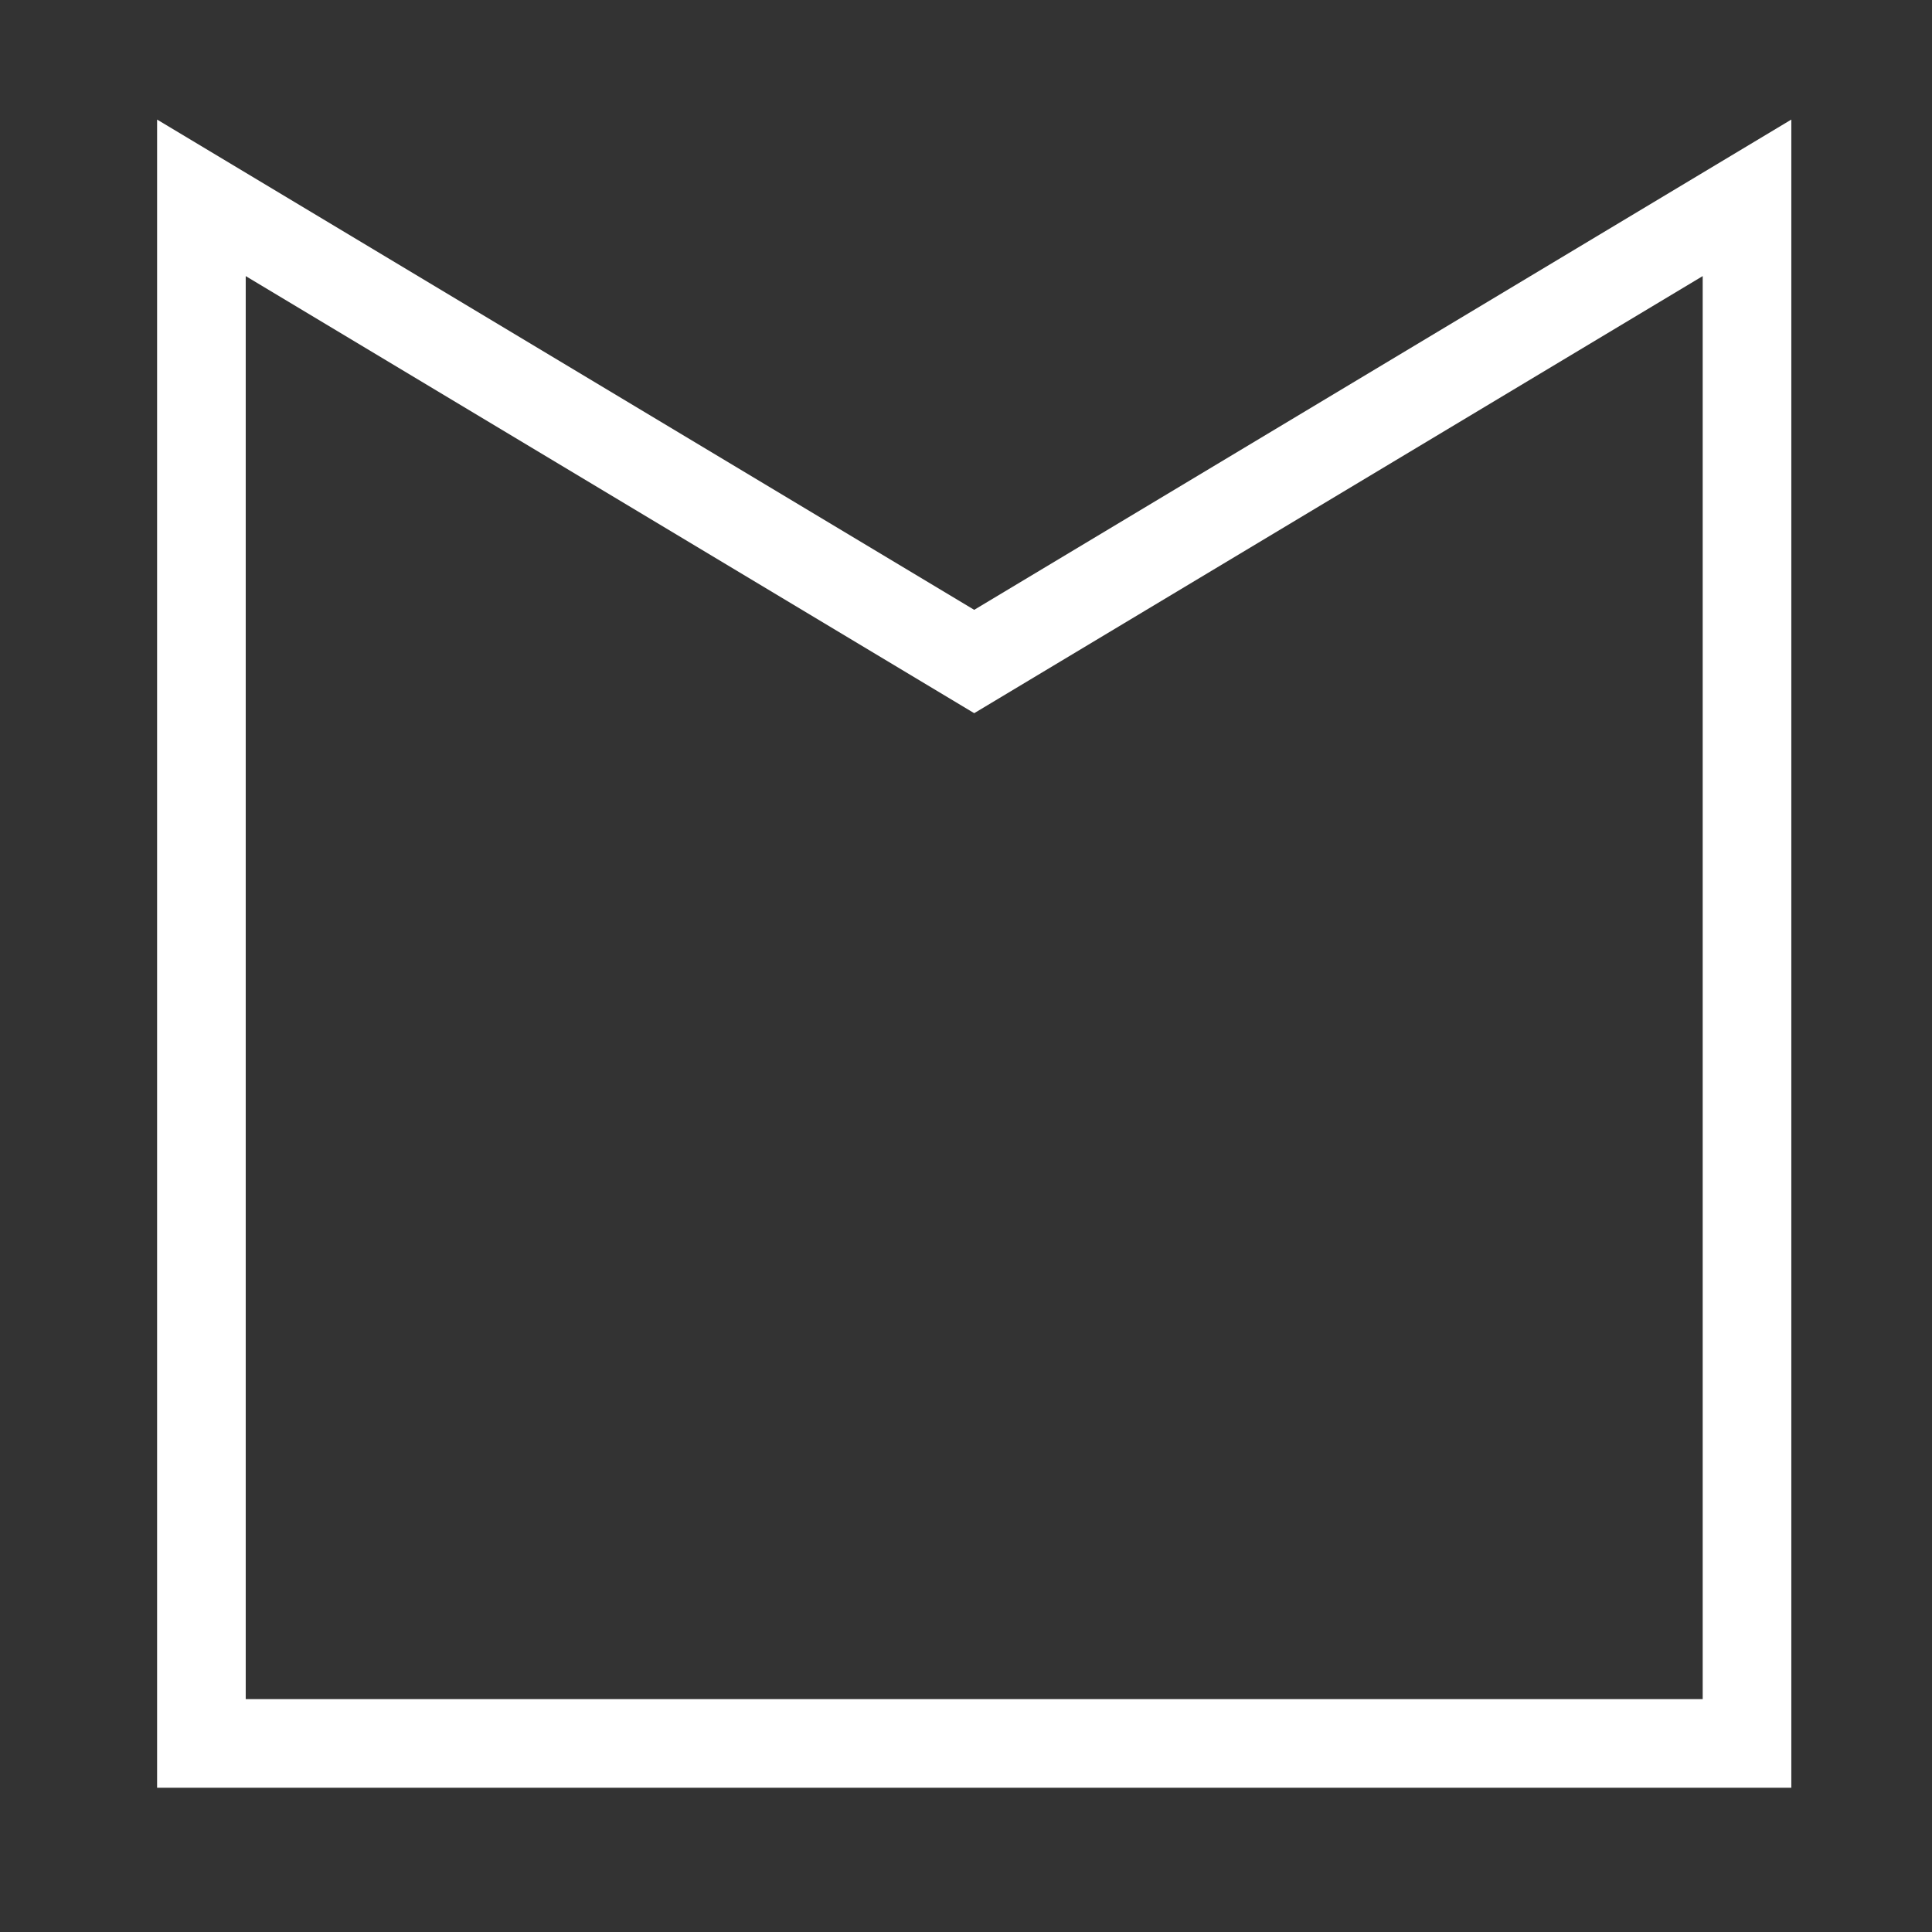 <?xml version="1.0" encoding="UTF-8"?>
<svg width="24" height="24" version="1.1" xmlns="http://www.w3.org/2000/svg" xmlns:cc="http://creativecommons.org/ns#" xmlns:dc="http://purl.org/dc/elements/1.1/" xmlns:rdf="http://www.w3.org/1999/02/22-rdf-syntax-ns#">
 <rect width="100%" height="100%" fill="#333333" stroke="none"/>
 <g transform="matrix(.384 0 0 .384 2.502 2.611)" fill="none" stroke="#fff" stroke-width="2.867">
  <path d="m0-0.4v50h50v-50l-25 15z" fill="none" pointer-events="all" stroke="#fff" stroke-width="2.867"/>
 </g>
</svg>
